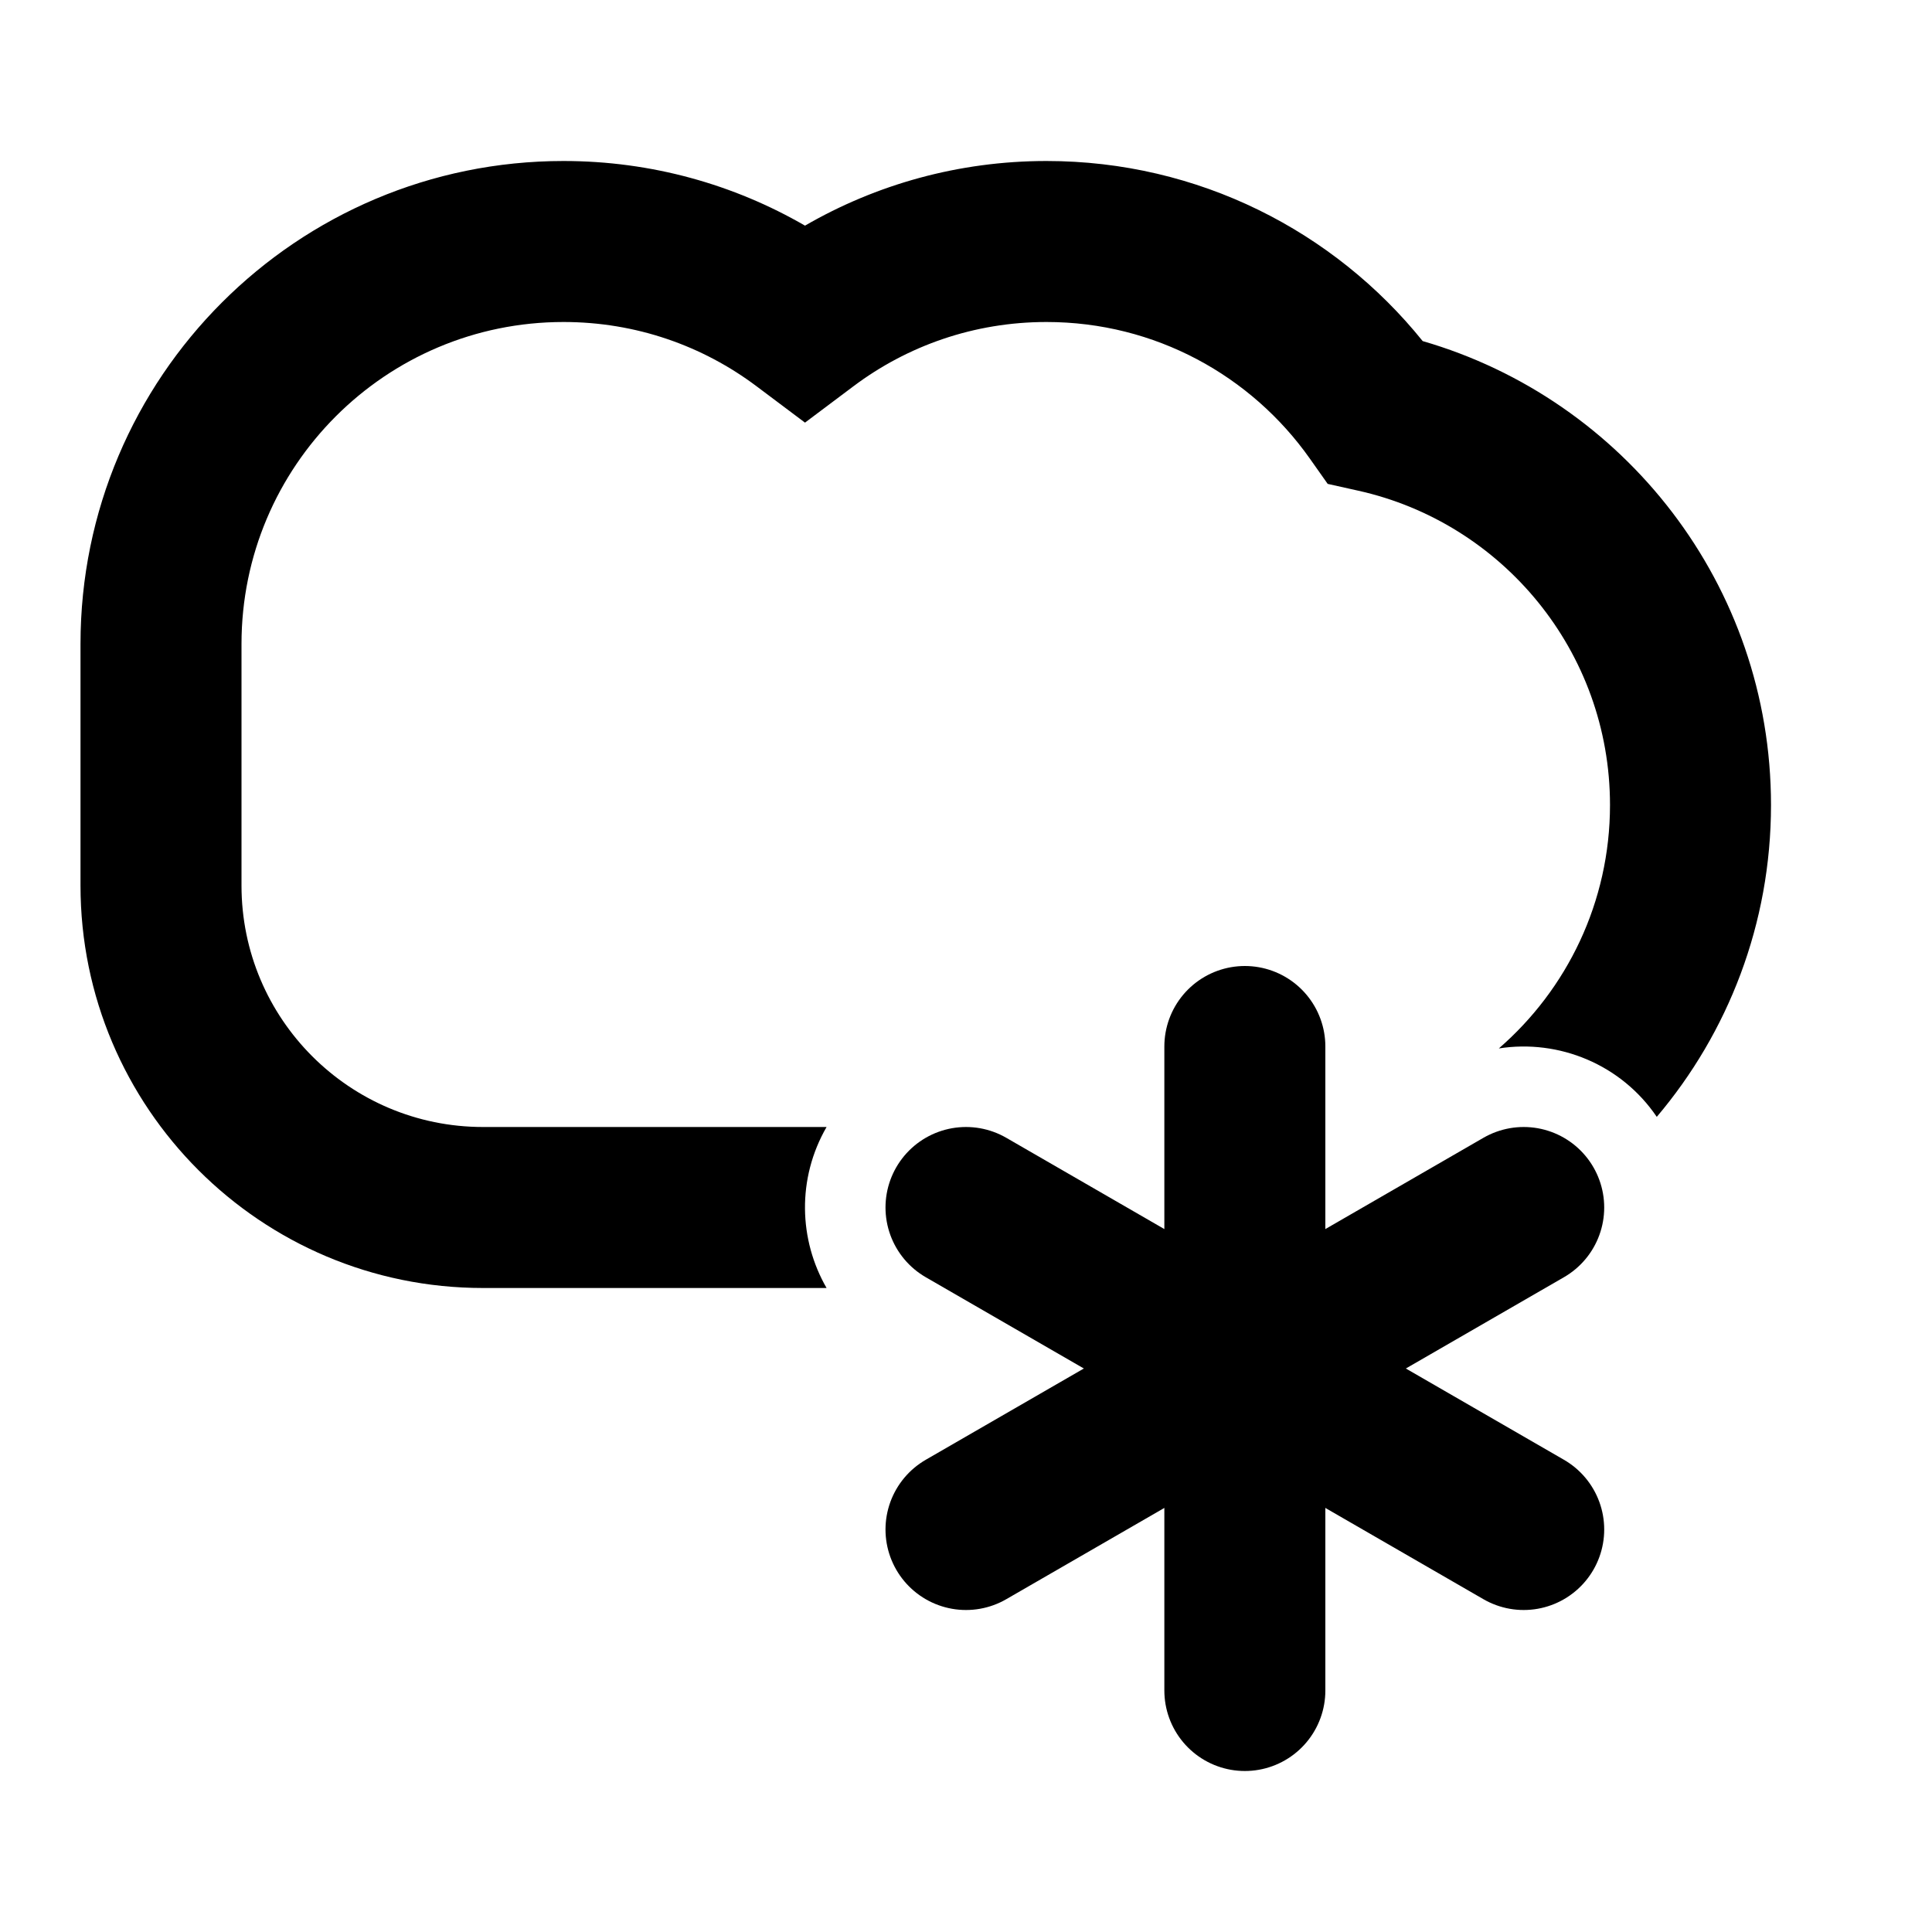 <svg width="24" height="24" viewBox="0 0 24 24" fill="none" xmlns="http://www.w3.org/2000/svg">
<path fill-rule="evenodd" clip-rule="evenodd" d="M3 8C3 5.791 4.791 4 7 4C7.902 4 8.731 4.297 9.399 4.799L10 5.25L10.601 4.799C11.269 4.297 12.098 4 13 4C14.35 4 15.544 4.668 16.27 5.695L16.493 6.011L16.87 6.095C18.661 6.492 20 8.091 20 10C20 11.207 19.465 12.29 18.619 13.024C19.365 12.907 20.139 13.222 20.581 13.874C21.466 12.829 22 11.477 22 10C22 7.266 20.172 4.961 17.673 4.237C16.575 2.874 14.889 2 13 2C11.908 2 10.883 2.292 10 2.803C9.117 2.292 8.092 2 7 2C3.686 2 1 4.686 1 8V11C1 13.761 3.239 16 6 16H10.268C9.923 15.402 9.898 14.641 10.268 14H6C4.343 14 3 12.657 3 11V8Z" fill="black"/>
<path d="M15.464 13V21" stroke="black" stroke-width="2" stroke-linecap="round"/>
<path d="M12 19L18.928 15" stroke="black" stroke-width="2" stroke-linecap="round"/>
<path d="M12 15L18.928 19" stroke="black" stroke-width="2" stroke-linecap="round"/>
</svg>
